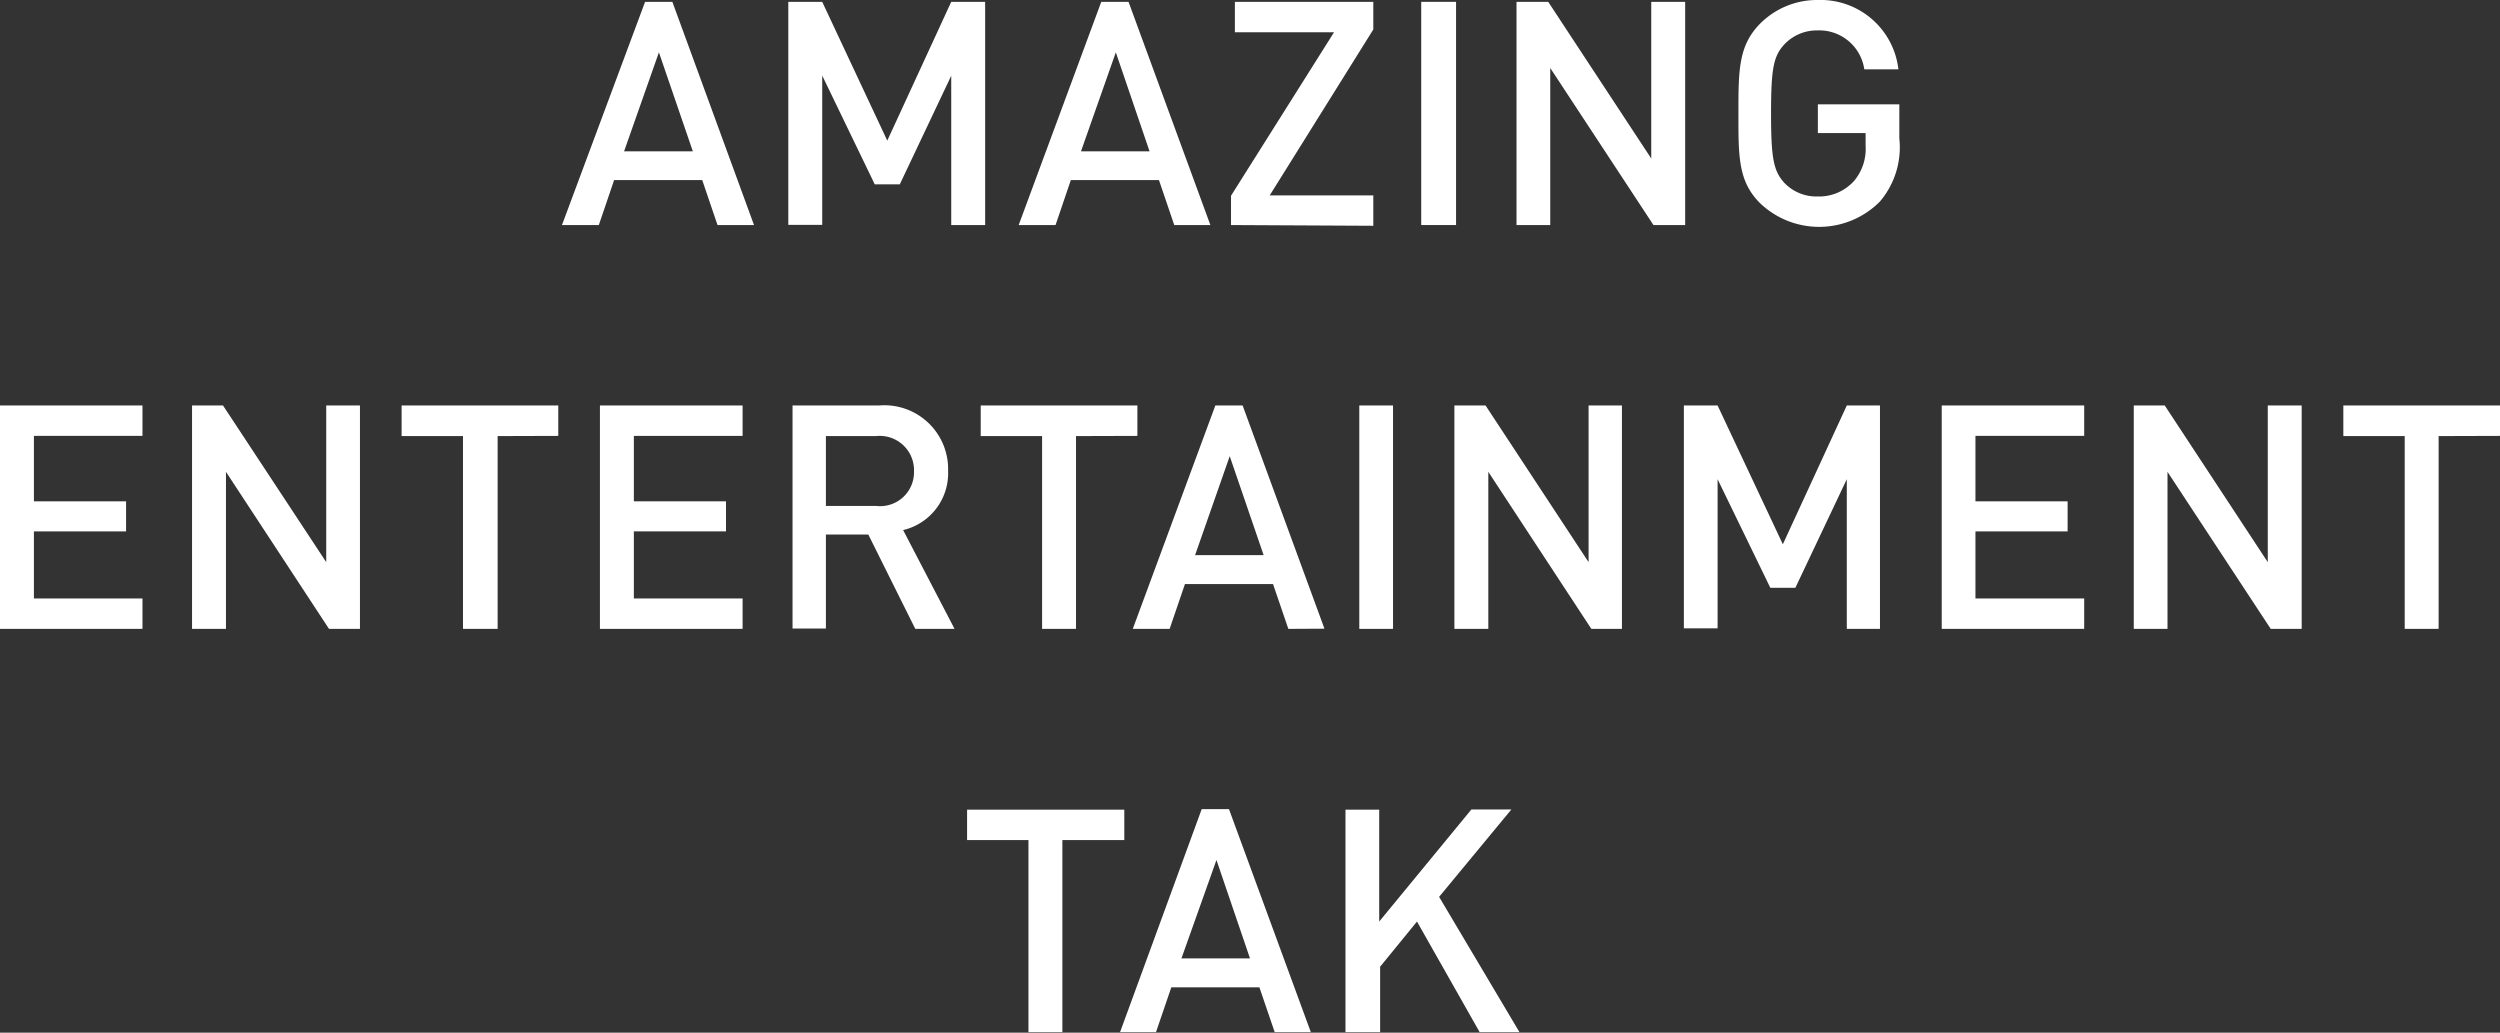 <svg xmlns="http://www.w3.org/2000/svg" viewBox="0 0 135.64 56.03"><rect x="0" y="0" width="135.64" height="56.03" fill="#333333" stroke="none"/><defs><style>.cls-1{fill:#fff;}</style></defs><title>txt2</title><g id="Layer_2" data-name="Layer 2"><g id="Layer_1-2" data-name="Layer 1"><path class="cls-1" d="M38.93,12.21,38.1,9.77H33.32l-.83,2.44h-2L35,.1h1.48l4.43,12.11ZM35.75,2.84,33.86,8.21h3.73Z"/><path class="cls-1" d="M51.61,12.21V4.11L48.82,10H47.46l-2.85-5.9v8.1H42.77V.1h1.84l3.53,7.53L51.61.1h1.84V12.21Z"/><path class="cls-1" d="M63.71,12.21l-.83-2.44H58.1l-.83,2.44h-2L59.75.1h1.48l4.44,12.11ZM60.54,2.84,58.65,8.21h3.72Z"/><path class="cls-1" d="M66.79,12.21V10.62l5.59-8.87H67V.1h7.51V1.6l-5.62,9h5.62v1.65Z"/><path class="cls-1" d="M77.11,12.21V.1H79V12.21Z"/><path class="cls-1" d="M89.71,12.21l-5.6-8.52v8.52H82.28V.1H84l5.59,8.5V.1h1.84V12.21Z"/><path class="cls-1" d="M102,10.93a4.64,4.64,0,0,1-6.51.09c-1.19-1.19-1.17-2.54-1.17-4.87s0-3.67,1.17-4.86A4.36,4.36,0,0,1,98.63,0,4.25,4.25,0,0,1,103,3.76h-1.85a2.47,2.47,0,0,0-2.55-2.11,2.42,2.42,0,0,0-1.78.75c-.6.64-.73,1.32-.73,3.75s.13,3.13.73,3.78a2.4,2.4,0,0,0,1.78.73,2.56,2.56,0,0,0,2-.85,2.7,2.7,0,0,0,.62-1.91V7.22H98.63V5.66h4.42V7.51A4.53,4.53,0,0,1,102,10.93Z"/><path class="cls-1" d="M0,34.12V22H7.73v1.65H1.84V27.2h5v1.63h-5v3.64H7.73v1.65Z"/><path class="cls-1" d="M17.85,34.12,12.26,25.6v8.52H10.42V22H12.1l5.6,8.5V22h1.83V34.12Z"/><path class="cls-1" d="M27,23.66V34.12H25.12V23.66H21.79V22h8.5v1.65Z"/><path class="cls-1" d="M32.55,34.12V22h7.74v1.65h-5.9V27.2h5v1.63h-5v3.64h5.9v1.65Z"/><path class="cls-1" d="M49.66,34.12,47.11,29h-2.3v5.1H43V22h4.69a3.46,3.46,0,0,1,3.75,3.54A3.17,3.17,0,0,1,49,28.76l2.79,5.36ZM47.53,23.66H44.81v3.79h2.72a1.84,1.84,0,0,0,2.06-1.88A1.86,1.86,0,0,0,47.53,23.66Z"/><path class="cls-1" d="M58.38,23.66V34.12H56.54V23.66H53.21V22h8.5v1.65Z"/><path class="cls-1" d="M69.9,34.12l-.83-2.43H64.29l-.83,2.43h-2L65.94,22h1.48l4.44,12.11Zm-3.18-9.37-1.88,5.37h3.72Z"/><path class="cls-1" d="M73.75,34.12V22h1.83V34.12Z"/><path class="cls-1" d="M86.34,34.12,80.75,25.6v8.52H78.91V22H80.6l5.59,8.5V22H88V34.12Z"/><path class="cls-1" d="M100.2,34.12V26l-2.79,5.89H96.05L93.19,26v8.09H91.36V22h1.83l3.54,7.53L100.2,22H102V34.12Z"/><path class="cls-1" d="M105.35,34.12V22h7.73v1.65h-5.9V27.2h5v1.63h-5v3.64h5.9v1.65Z"/><path class="cls-1" d="M123.2,34.12l-5.6-8.52v8.52h-1.83V22h1.68l5.59,8.5V22h1.84V34.12Z"/><path class="cls-1" d="M132.31,23.66V34.12h-1.84V23.66h-3.33V22h8.5v1.65Z"/><path class="cls-1" d="M57.64,45.58V56H55.8V45.58H52.47V43.93H61v1.65Z"/><path class="cls-1" d="M69.16,56l-.83-2.43H63.55L62.72,56H60.77l4.43-12.1h1.48L71.12,56ZM66,46.66,64.1,52h3.72Z"/><path class="cls-1" d="M80.28,56l-3.4-6-2,2.45V56H73V43.93h1.83V50l5-6.08H82l-3.92,4.74L82.44,56Z"/></g></g></svg>